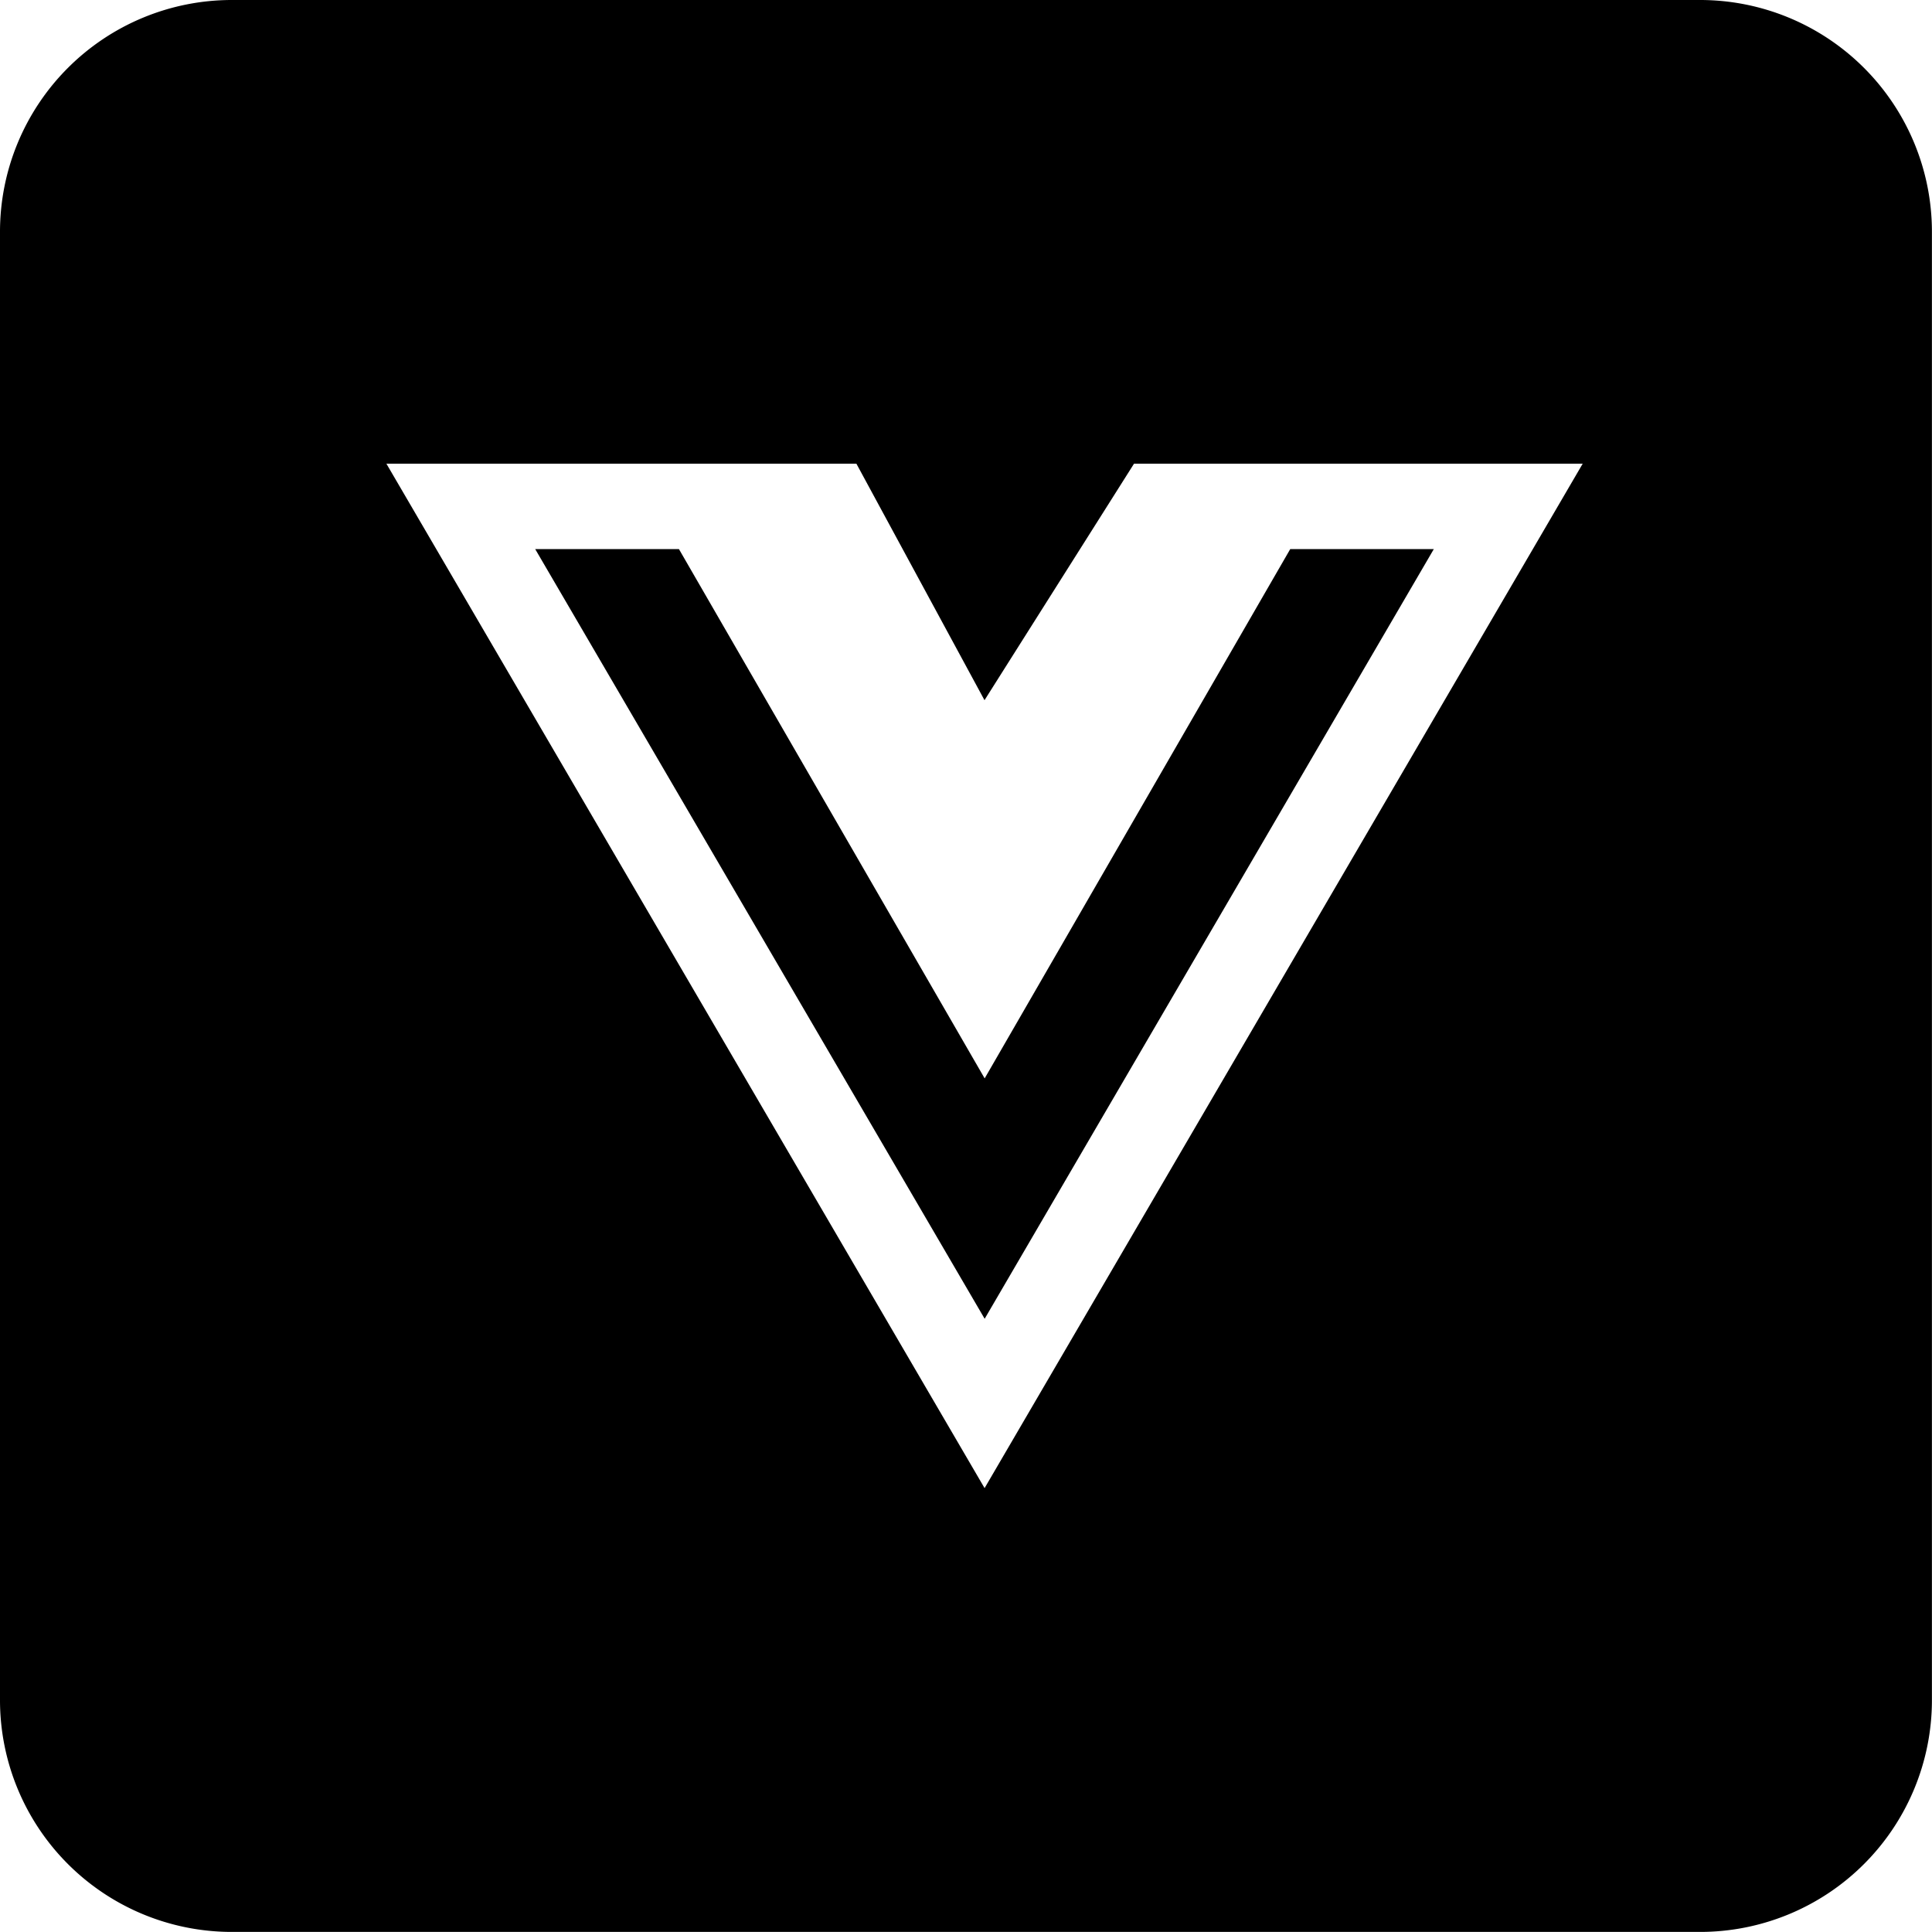 <svg xmlns="http://www.w3.org/2000/svg" viewBox="0 0 25.001 25"><path d="M313-4644H294a3,3,0,0,1-3-3v-19a3,3,0,0,1,3-3h19a3,3,0,0,1,3,3v19A3,3,0,0,1,313-4644Zm-17-19,7.741,13.257L311.481-4663h-5.806l-1.935,3.061L302.082-4663Zm7.741,11.064h0l-5.815-9.958h1.86l3.956,6.849,3.954-6.849h1.858l-5.811,9.958Z" transform="translate(-291 4669)"/></svg>